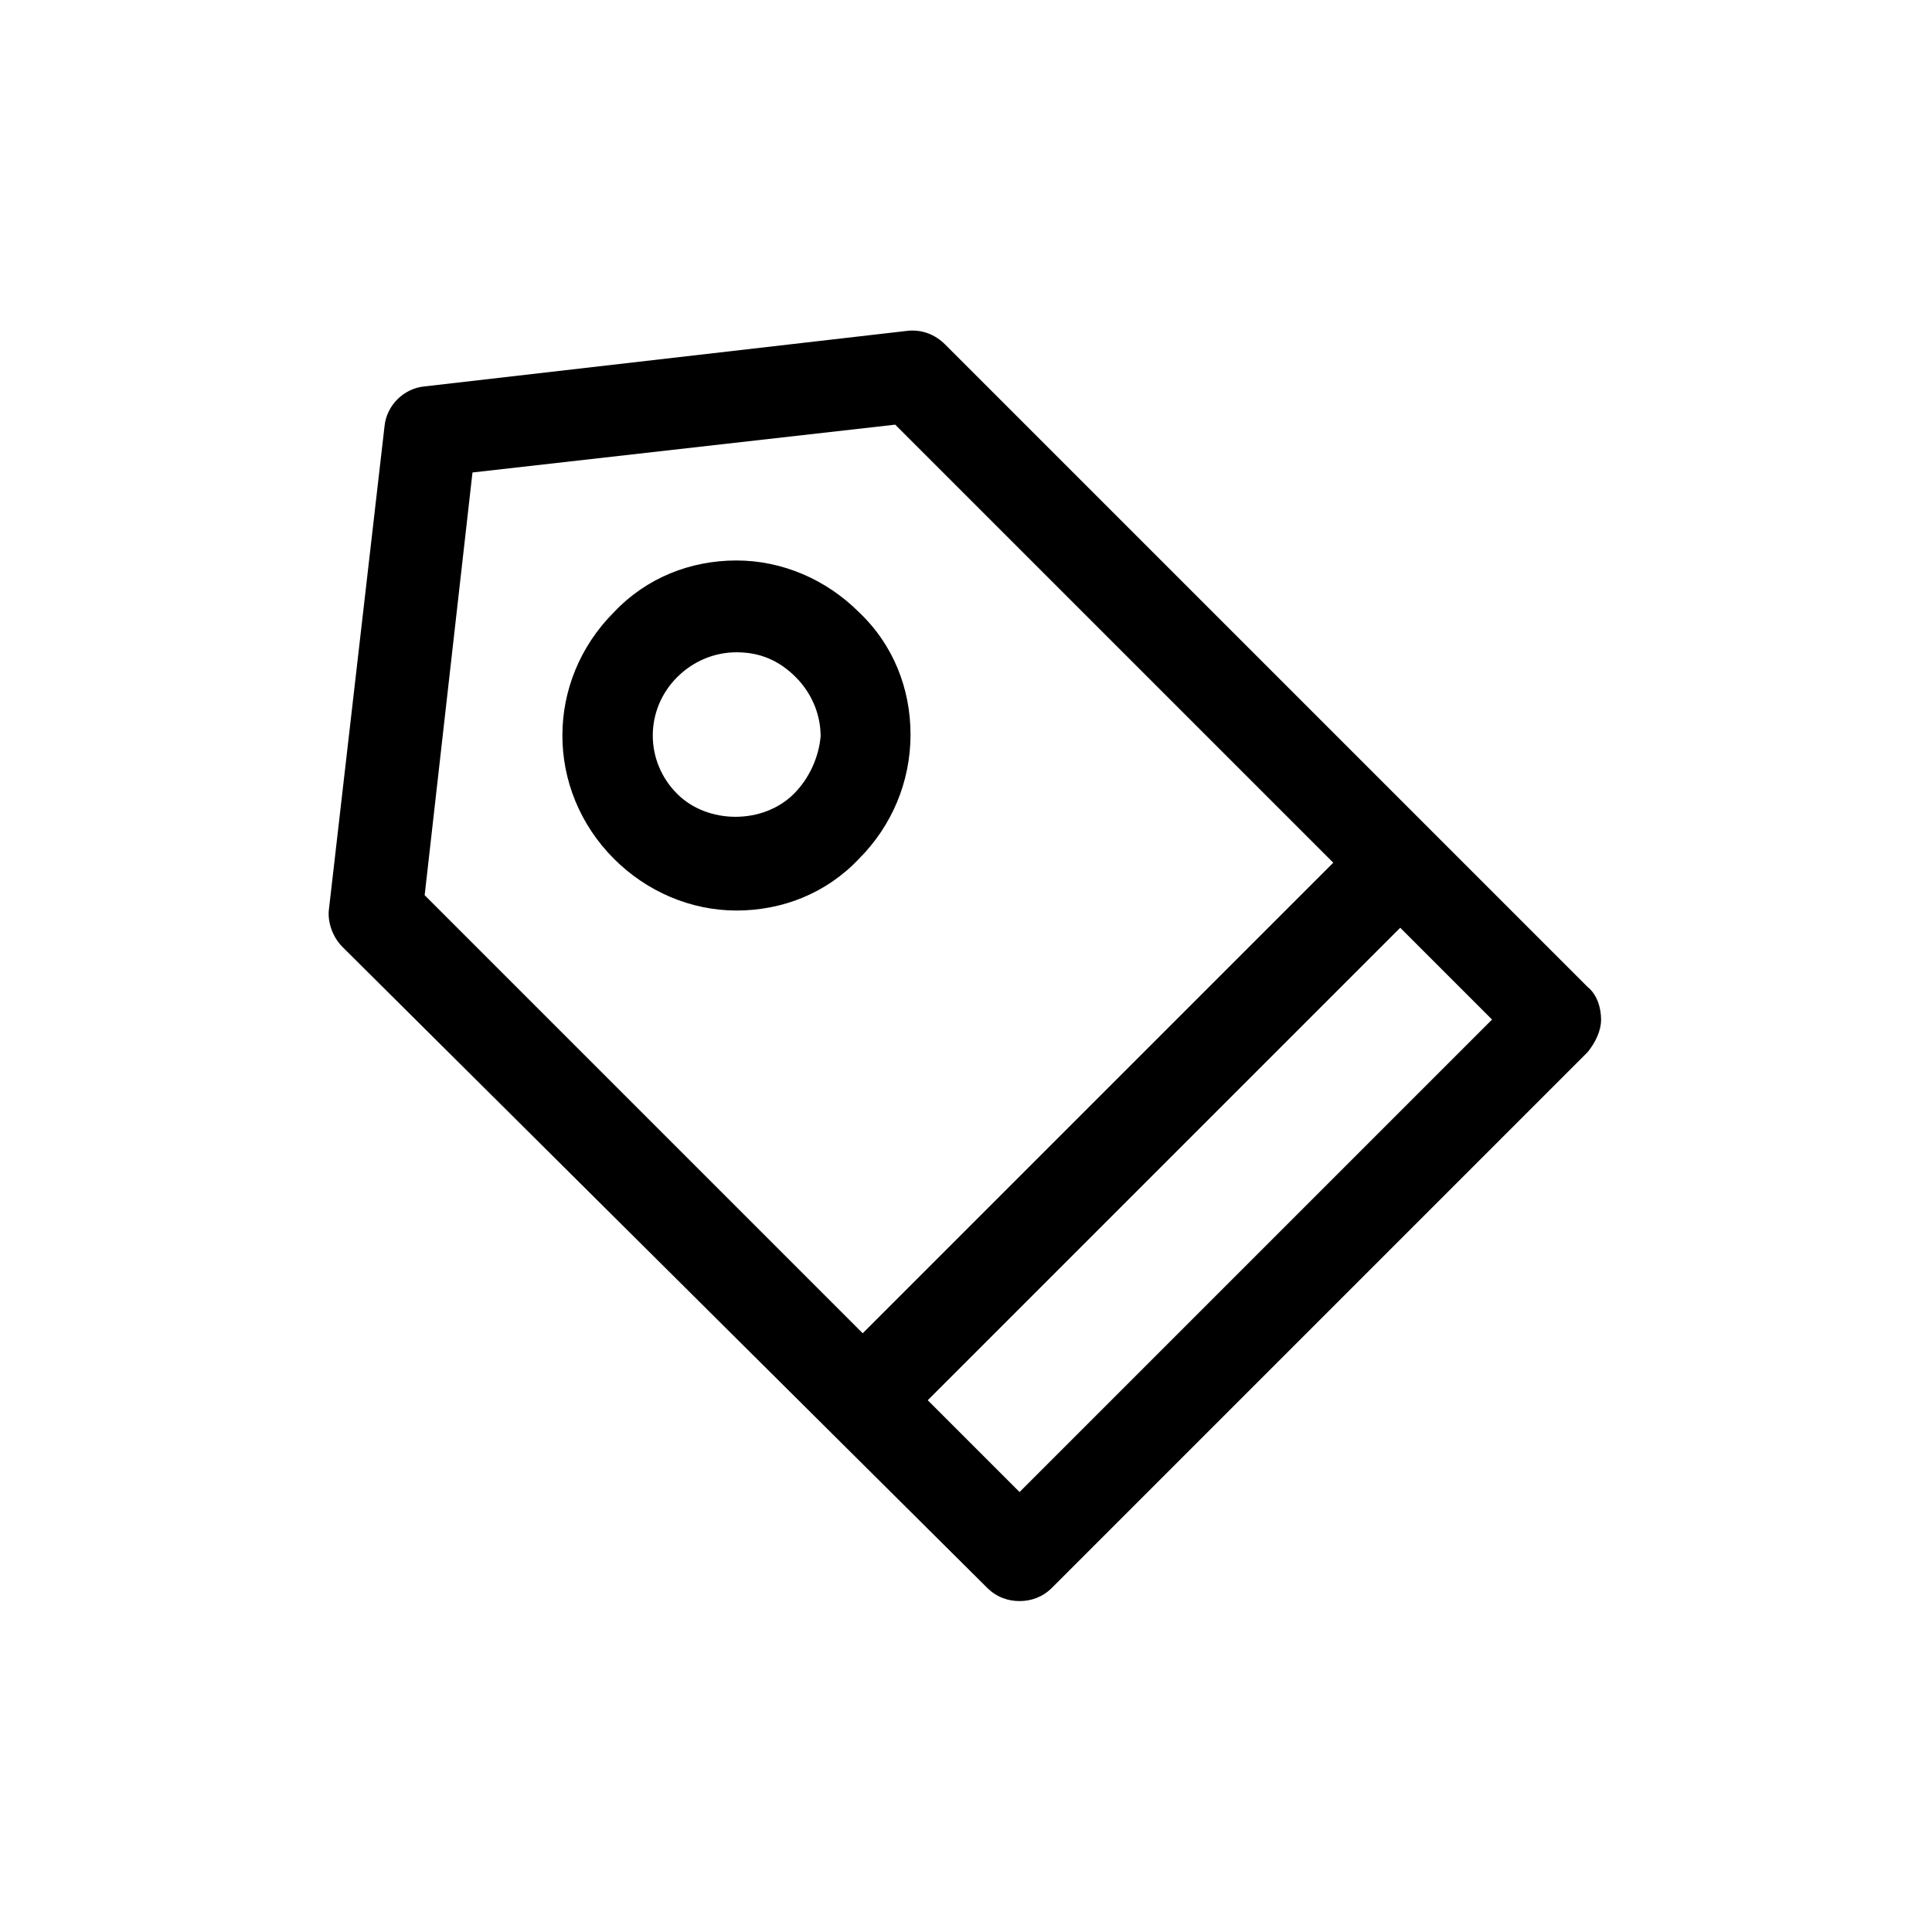 <?xml version="1.0" encoding="UTF-8"?><svg xmlns="http://www.w3.org/2000/svg" xmlns:xlink="http://www.w3.org/1999/xlink" version="1.1" id="Layer_1" x="0px" y="0px" viewBox="0 0 101 101" xml:space="preserve"><path d="M49.4 18c-.5-.5-1.2-.8-2-.7l-25.2 2.9c-1.1.1-2 1-2.1 2.1l-2.9 25.2c-.1.7.2 1.5.7 2L51.6 83c.5.5 1.1.7 1.7.7s1.2-.2 1.7-.7l28-28c.4-.5.7-1.1.7-1.7s-.2-1.3-.7-1.7L49.4 18zm-24.7 6.7l22.1-2.5 22.9 22.9-24.6 24.6-22.9-22.9 2.5-22.1zM53.3 78l-4.8-4.8 24.7-24.7 4.8 4.8L53.3 78z"/><path d="M47.6 38.4c0-2.4-.9-4.7-2.7-6.4-1.7-1.7-4-2.7-6.4-2.7-2.4 0-4.7.9-6.4 2.7-3.6 3.6-3.6 9.3 0 12.9 1.7 1.7 4 2.7 6.4 2.7 2.4 0 4.7-.9 6.4-2.7 1.7-1.7 2.7-4 2.7-6.5zm-6.1 3.1c-1.6 1.6-4.5 1.6-6.1 0-1.7-1.7-1.7-4.4 0-6.1.8-.8 1.9-1.3 3.1-1.3 1.2 0 2.2.4 3.1 1.3.8.8 1.3 1.9 1.3 3.1-.1 1.1-.6 2.2-1.4 3z"/></svg>